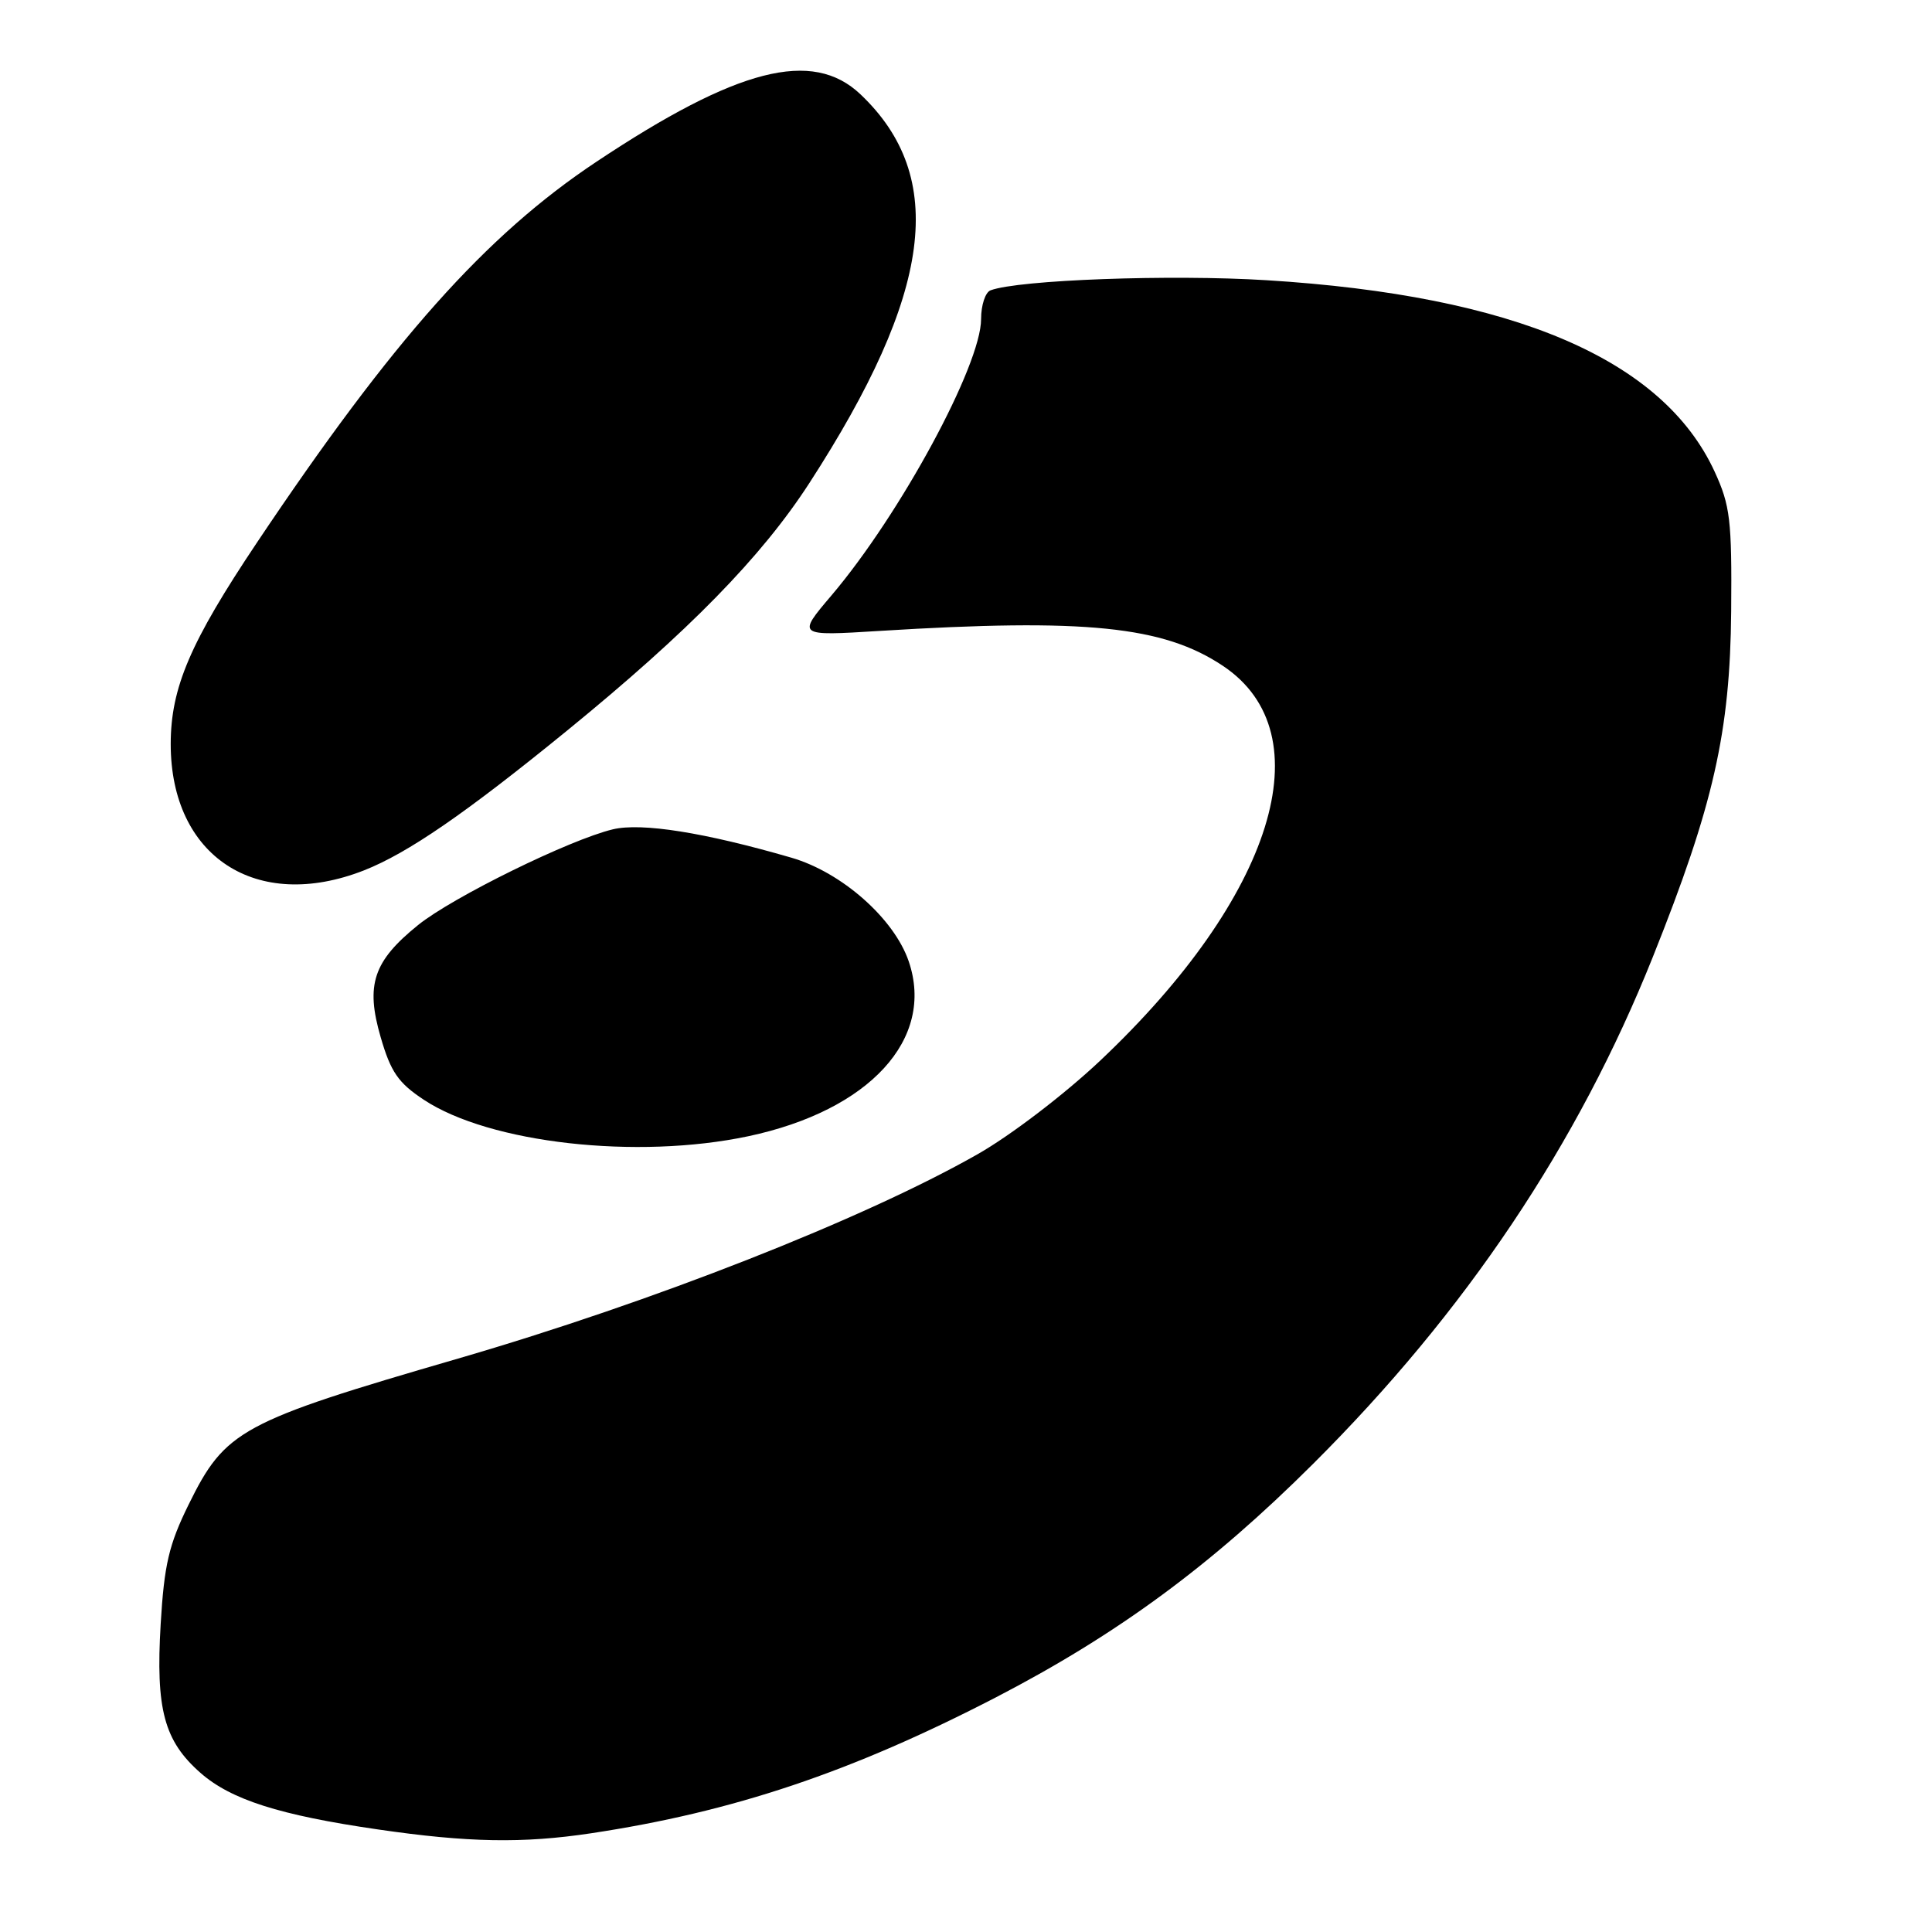 <?xml version="1.0" encoding="UTF-8" standalone="no"?>
<!DOCTYPE svg PUBLIC "-//W3C//DTD SVG 1.1//EN" "http://www.w3.org/Graphics/SVG/1.1/DTD/svg11.dtd" >
<svg xmlns="http://www.w3.org/2000/svg" xmlns:xlink="http://www.w3.org/1999/xlink" version="1.1" viewBox="0 0 256 256">
 <g >
 <path fill="currentColor"
d=" M 78.31 242.92 C 97.15 240.08 112.79 234.83 132.00 224.89 C 148.07 216.56 160.52 207.40 173.98 193.98 C 194.22 173.81 209.07 151.65 219.01 126.80 C 227.06 106.68 229.25 97.00 229.39 81.00 C 229.49 68.88 229.26 66.99 227.20 62.50 C 220.33 47.59 200.59 39.16 167.83 37.13 C 155.15 36.34 134.98 37.08 131.25 38.47 C 130.56 38.73 130.00 40.44 130.00 42.27 C 130.00 48.38 119.31 68.13 110.18 78.89 C 105.60 84.28 105.60 84.28 116.55 83.60 C 143.83 81.91 154.16 82.96 162.06 88.24 C 175.51 97.23 168.78 118.84 145.76 140.56 C 141.04 145.01 133.91 150.46 129.52 152.95 C 114.43 161.53 86.50 172.51 60.69 180.02 C 31.88 188.39 29.85 189.49 24.99 199.37 C 22.38 204.68 21.76 207.31 21.29 215.19 C 20.62 226.49 21.74 230.68 26.57 234.92 C 30.60 238.46 37.04 240.52 50.08 242.41 C 62.02 244.15 69.25 244.28 78.31 242.92 Z  M 99.14 150.56 C 115.22 147.15 123.92 137.67 120.41 127.38 C 118.47 121.71 111.54 115.59 104.87 113.65 C 93.37 110.31 85.02 108.98 81.21 109.89 C 75.48 111.26 59.97 118.88 55.39 122.58 C 49.46 127.37 48.42 130.49 50.44 137.43 C 51.78 142.05 52.77 143.48 56.15 145.72 C 64.87 151.49 84.39 153.68 99.14 150.56 Z  M 48.23 115.33 C 54.04 113.04 61.65 107.81 75.14 96.81 C 91.25 83.67 100.91 73.80 107.25 64.00 C 123.56 38.81 125.58 23.47 114.02 12.50 C 107.66 6.46 97.69 9.01 78.99 21.46 C 64.34 31.21 52.03 45.03 34.05 71.89 C 25.20 85.11 22.63 91.12 22.62 98.58 C 22.62 113.50 33.97 120.92 48.23 115.33 Z "/>
</g>
</svg>